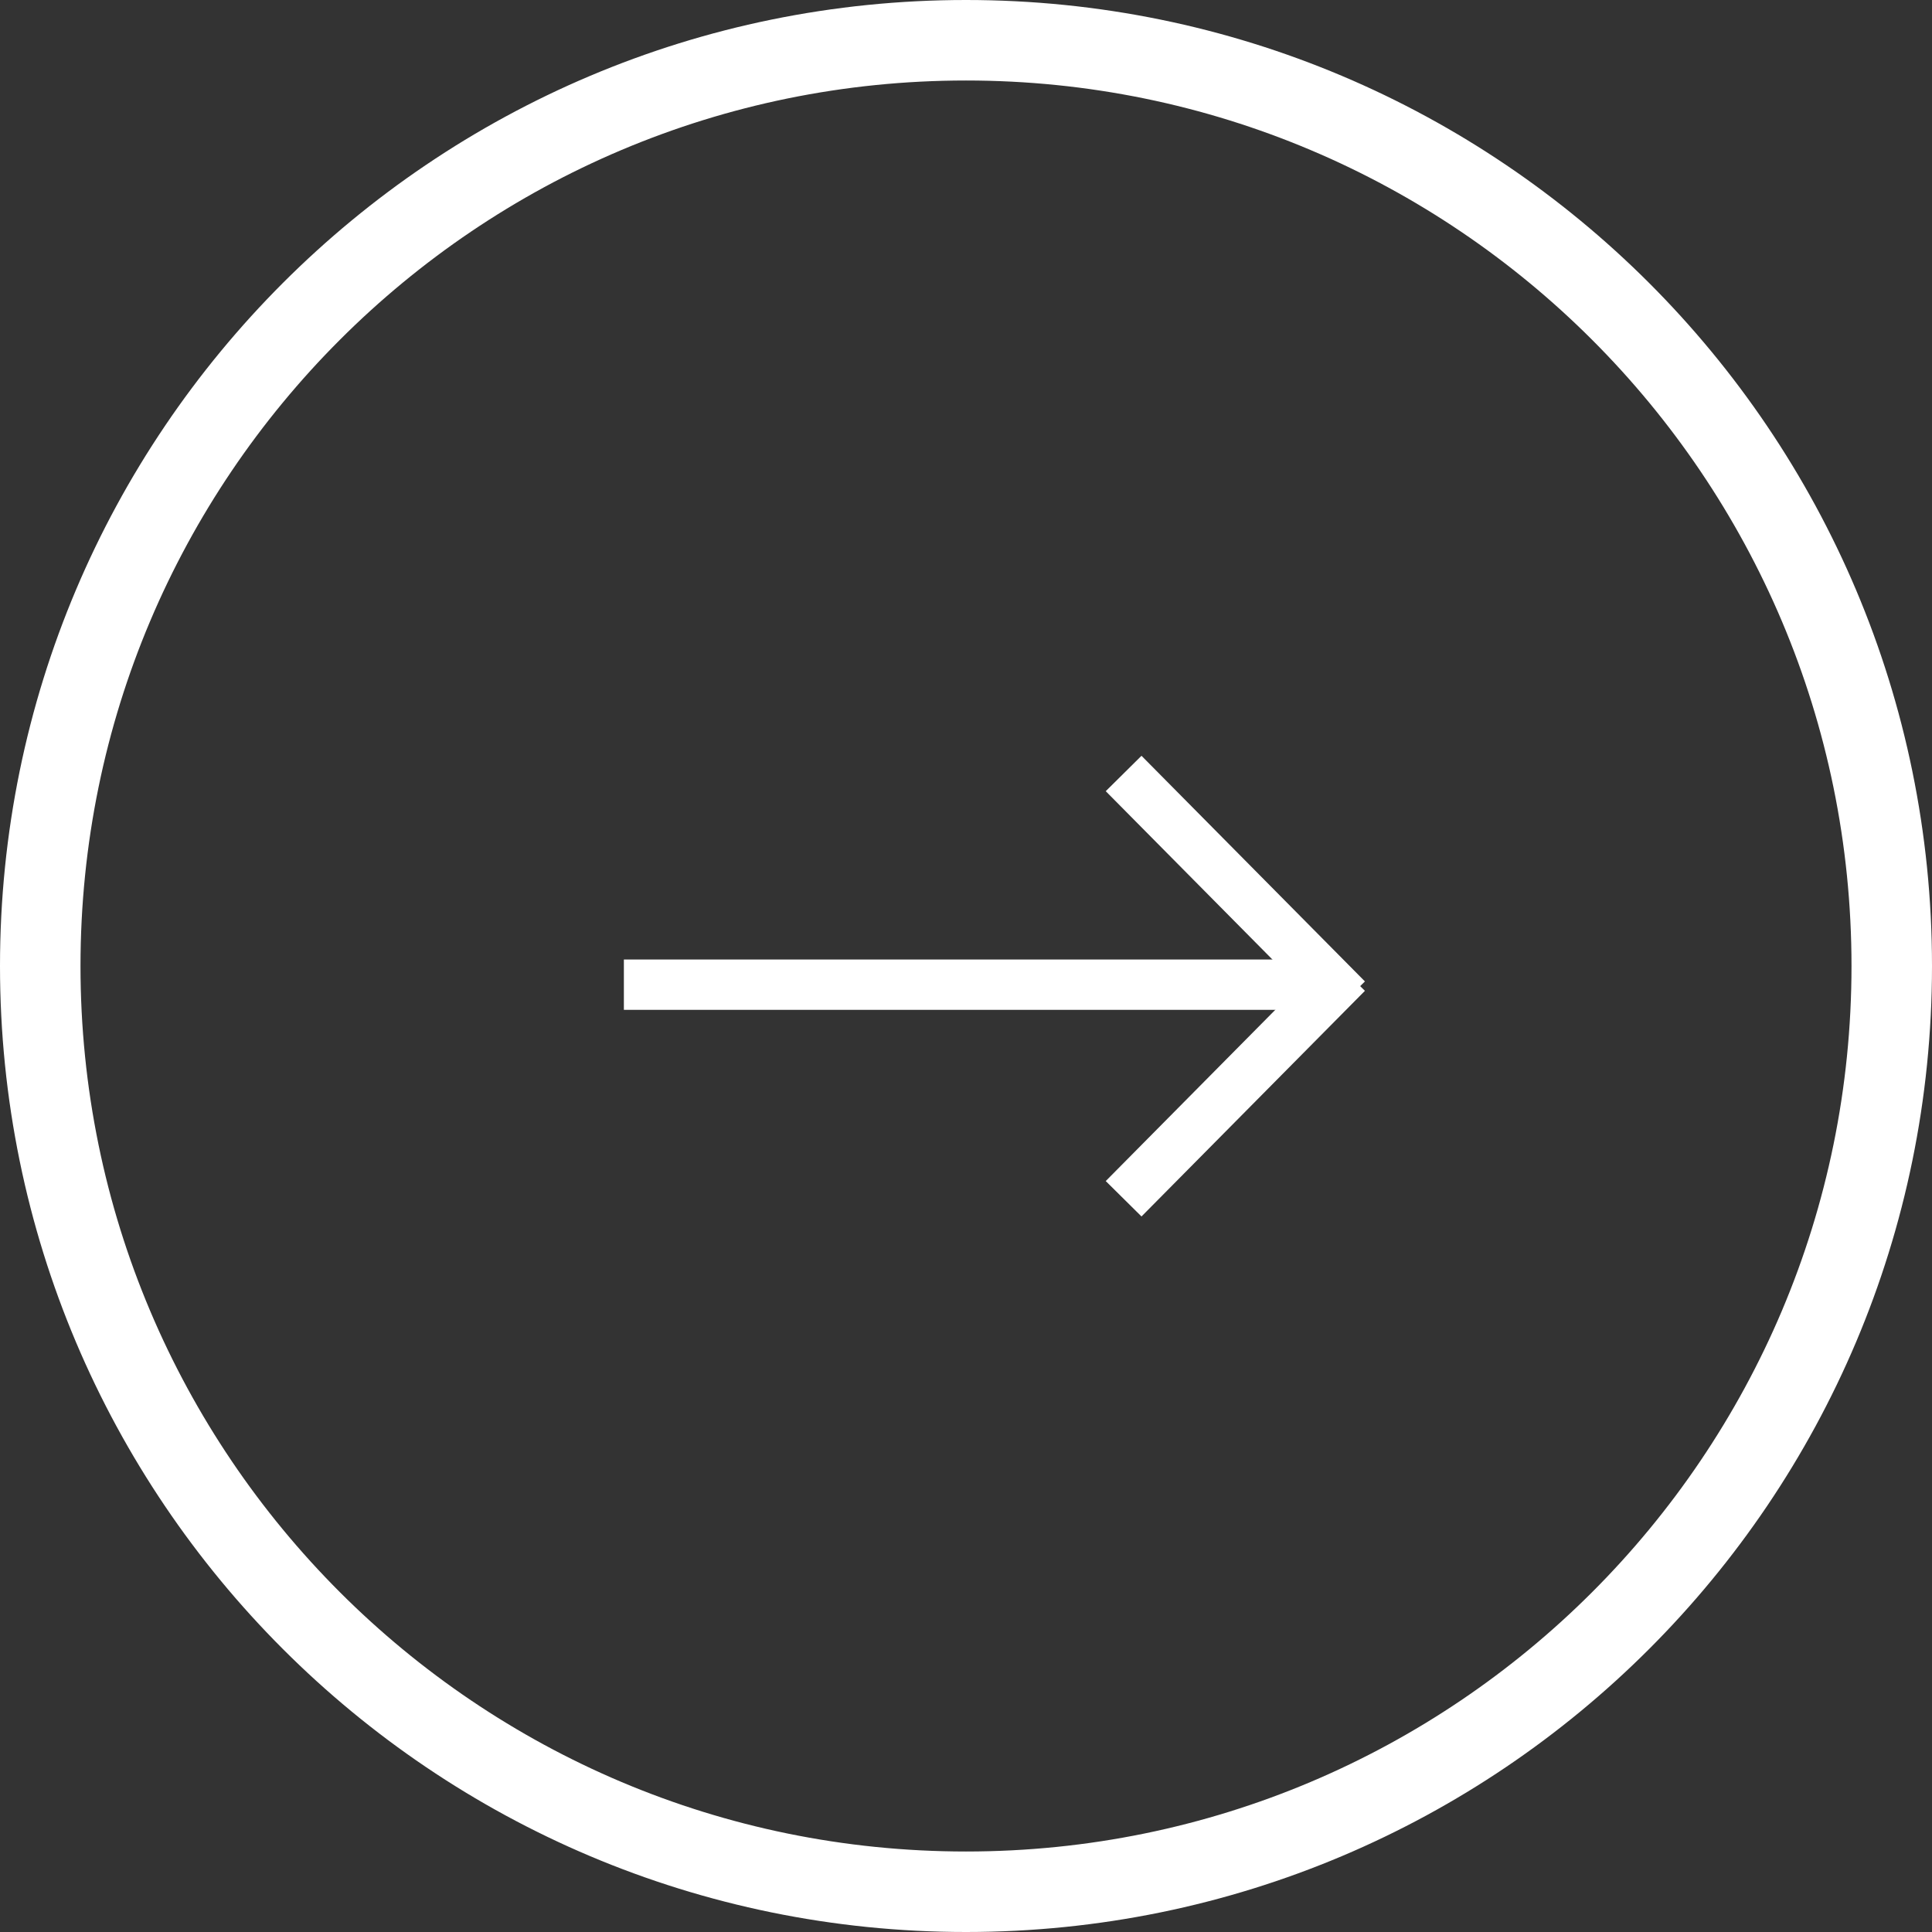 <svg width="48" height="48" viewBox="0 0 48 48" fill="none" xmlns="http://www.w3.org/2000/svg">
<rect x="0" y="0" width="48" height="48" fill="#333333" stroke="none"/>
<path d="M47 24C47 11.297 36.703 1 24 1C11.297 1 1 11.297 1 24C1 36.703 11.297 47 24 47C36.703 47 47 36.703 47 24Z" stroke="white" stroke-width="2"/>
<g clip-path="url(#clip0_160_33)">
<path d="M15.322 24.464H33.253" stroke="white" stroke-width="1.25" stroke-miterlimit="10"/>
<path d="M27.916 19.217L33.467 24.823" stroke="white" stroke-width="1.25" stroke-miterlimit="10"/>
<path d="M27.916 29.783L33.467 24.177" stroke="white" stroke-width="1.25" stroke-miterlimit="10"/>
</g>
<defs>
<clipPath id="clip0_160_33">
<rect width="18.5" height="11.5" fill="white" transform="translate(15.5 18.75)"/>
</clipPath>
</defs>
</svg>
